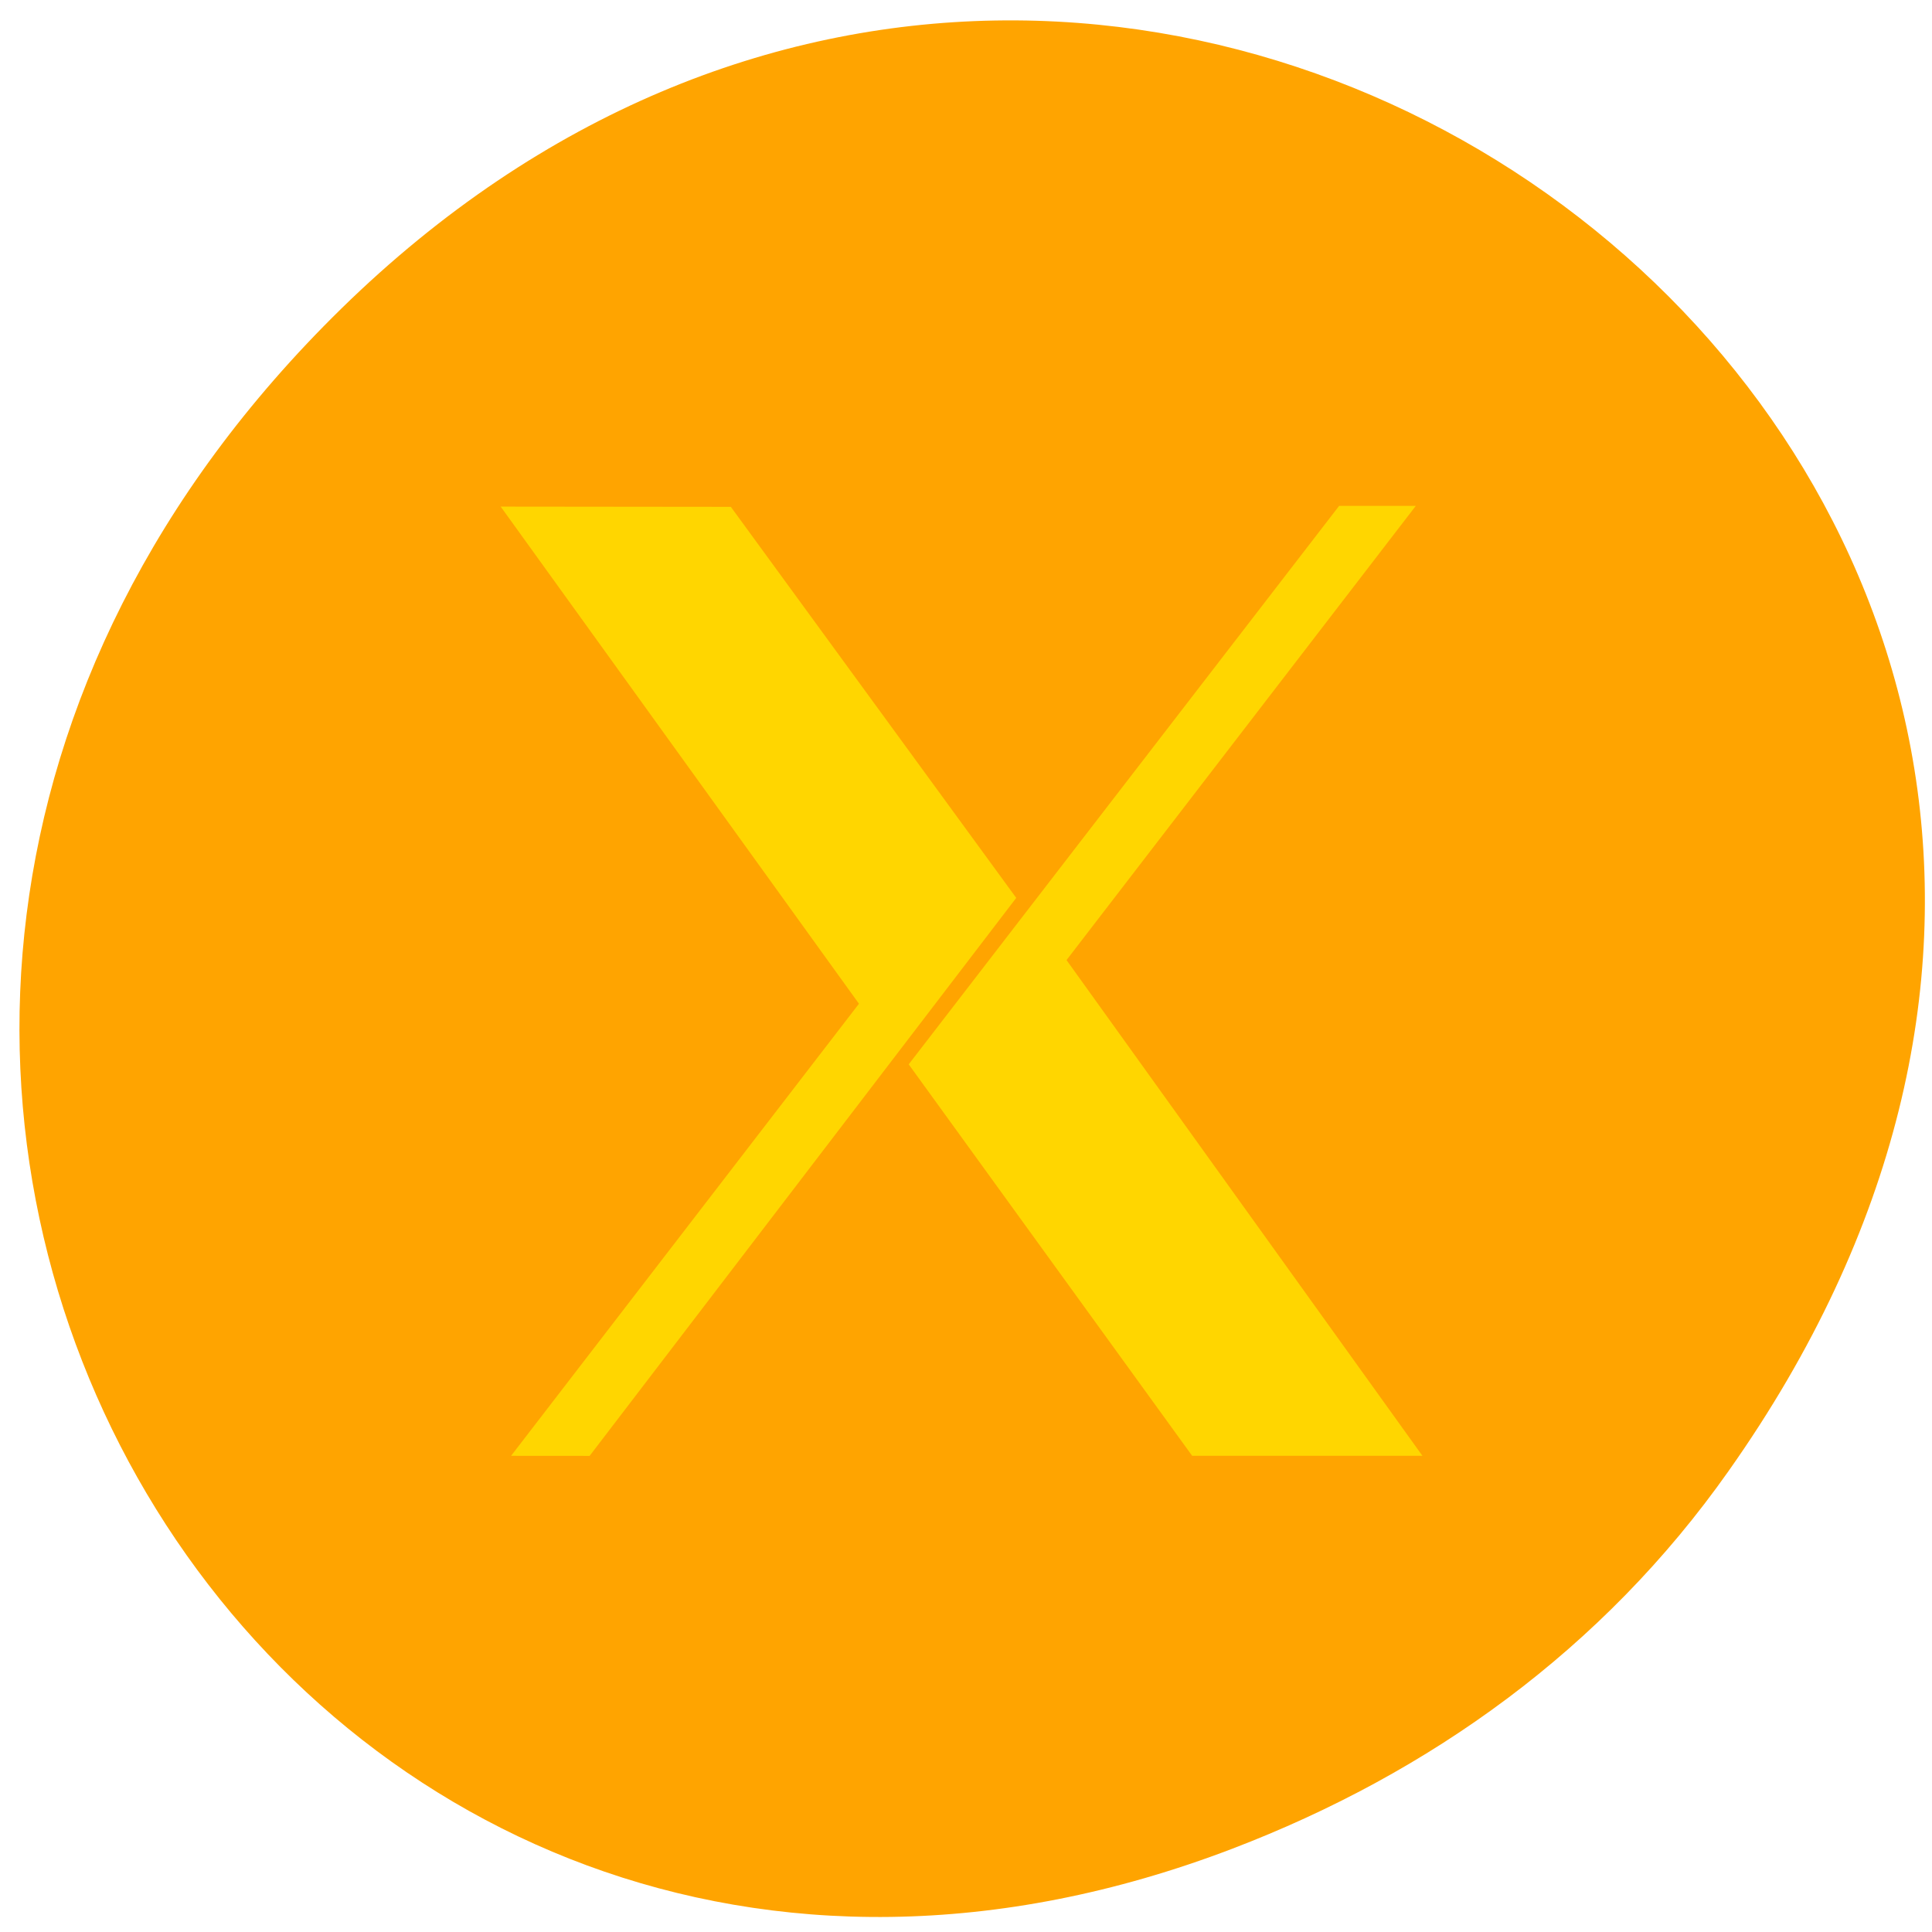 <svg xmlns="http://www.w3.org/2000/svg" viewBox="0 0 32 32"><path d="m 28.629 24.367 c 11.352 -16.066 -9.605 -32.344 -22.977 -19.254 c -12.594 12.336 -0.918 31.496 14.758 25.508 c 3.27 -1.25 6.141 -3.305 8.219 -6.254" style="fill:#ffa400"/><g style="fill:#ffd600"><path d="m 8.465 24.113 l 5.762 -7.488 l -5.934 -8.234 l 3.812 0.004 l 4.727 6.477 l -7.066 9.242"/><path d="m 19.746 24.113 l -4.695 -6.484 l 7.129 -9.25 h 1.27 l -5.785 7.523 l 5.895 8.211"/></g></svg>